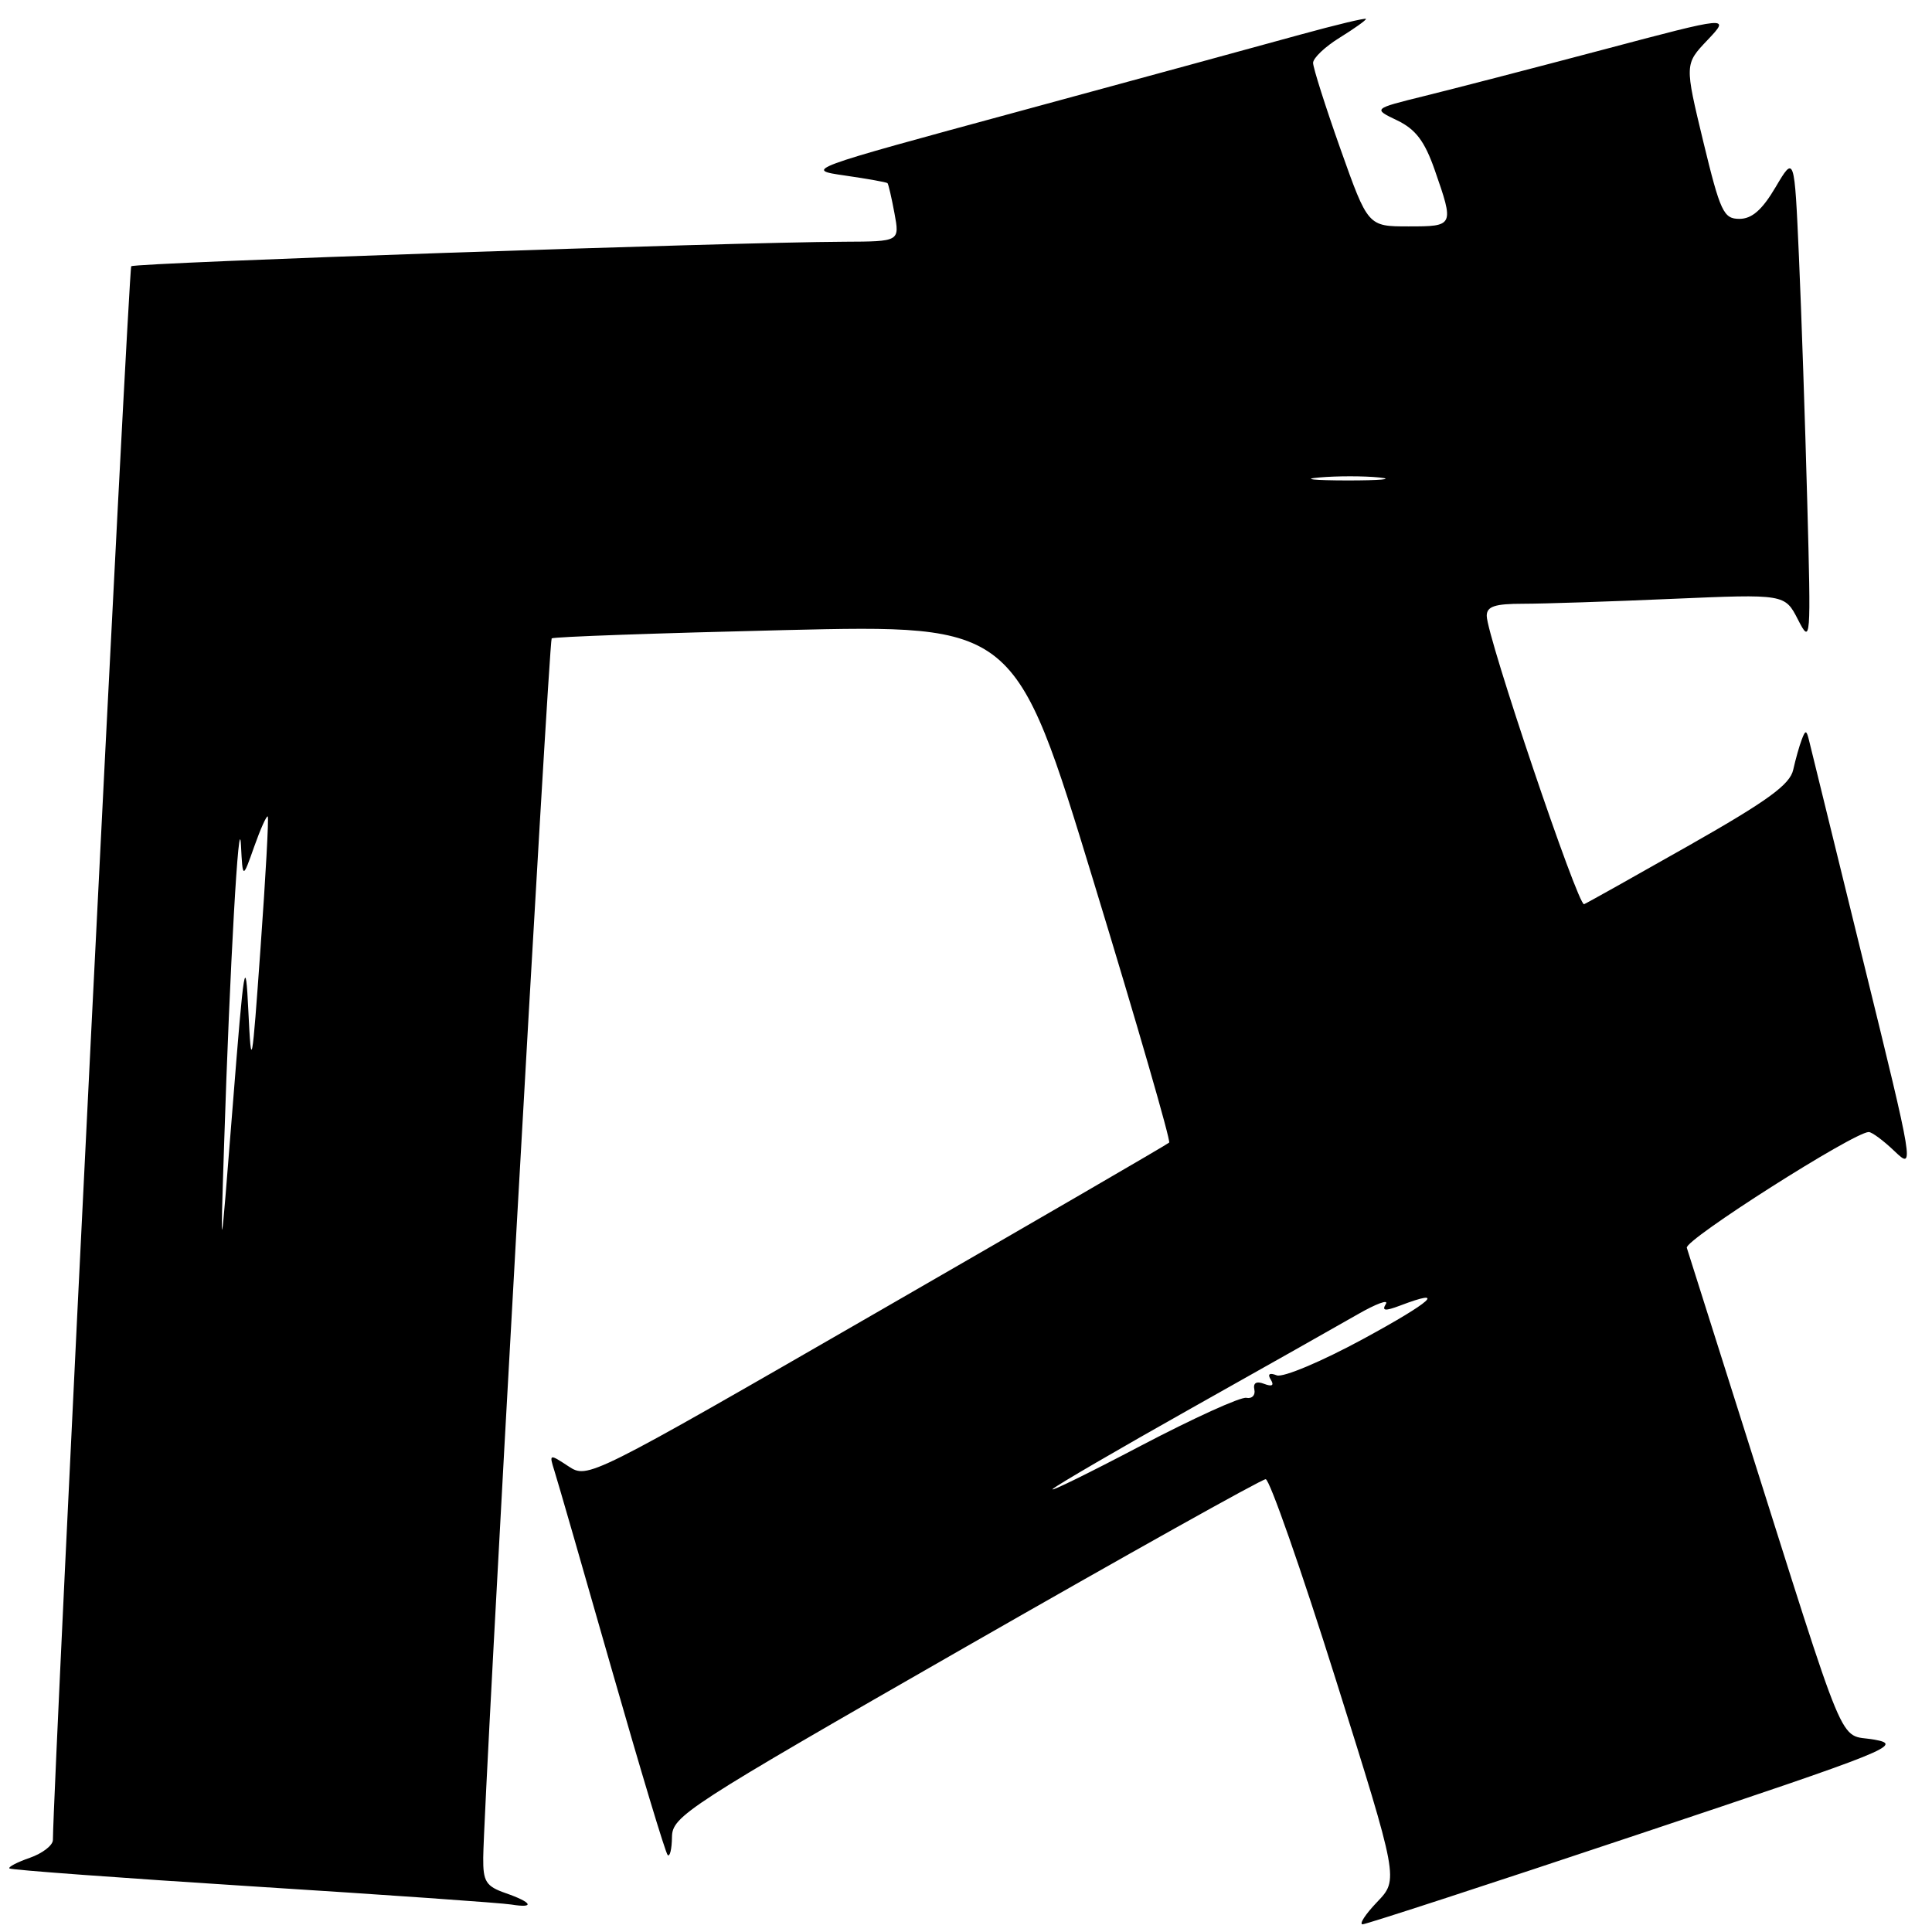 <?xml version="1.0" encoding="UTF-8" standalone="no"?>
<!DOCTYPE svg PUBLIC "-//W3C//DTD SVG 1.1//EN" "http://www.w3.org/Graphics/SVG/1.1/DTD/svg11.dtd" >
<svg xmlns="http://www.w3.org/2000/svg" xmlns:xlink="http://www.w3.org/1999/xlink" version="1.1" viewBox="0 0 256 256">
 <g >
 <path fill="currentColor"
d=" M 217.00 243.09 C 250.69 231.84 252.29 231.20 248.29 230.50 C 243.48 229.65 245.10 233.55 231.00 189.00 C 227.09 176.62 223.72 165.98 223.51 165.34 C 223.17 164.31 245.67 150.00 247.62 150.00 C 248.04 150.00 249.59 151.15 251.05 152.55 C 253.68 155.07 253.63 154.75 246.90 127.39 C 243.15 112.14 239.91 98.96 239.70 98.08 C 239.36 96.71 239.23 96.70 238.74 98.00 C 238.42 98.83 237.92 100.62 237.61 102.00 C 237.18 103.96 234.22 106.11 223.85 112.00 C 216.59 116.12 210.31 119.64 209.90 119.81 C 209.11 120.14 197.00 84.29 197.00 81.60 C 197.00 80.35 198.07 80.00 201.84 80.00 C 204.50 80.00 213.39 79.71 221.59 79.35 C 236.50 78.71 236.50 78.71 238.24 82.10 C 239.94 85.42 239.97 85.04 239.47 66.50 C 239.19 56.05 238.70 41.44 238.37 34.04 C 237.77 20.58 237.77 20.58 235.28 24.79 C 233.50 27.81 232.14 29.00 230.48 29.00 C 228.38 29.00 227.95 28.08 225.69 18.75 C 223.22 8.50 223.22 8.50 226.25 5.31 C 229.28 2.11 229.28 2.11 212.39 6.59 C 203.10 9.05 192.44 11.81 188.71 12.73 C 181.91 14.41 181.91 14.41 185.13 15.95 C 187.58 17.13 188.77 18.70 190.10 22.50 C 192.70 29.96 192.68 30.00 186.63 30.00 C 181.26 30.00 181.26 30.00 177.62 19.75 C 175.62 14.11 173.99 8.97 173.99 8.33 C 174.00 7.69 175.57 6.19 177.50 5.00 C 179.42 3.81 181.00 2.69 181.00 2.51 C 181.00 2.33 177.06 3.28 172.25 4.60 C 167.44 5.93 150.69 10.50 135.04 14.75 C 106.57 22.48 106.57 22.48 111.97 23.26 C 114.94 23.69 117.47 24.14 117.60 24.27 C 117.72 24.40 118.14 26.19 118.52 28.25 C 119.22 32.00 119.22 32.00 111.86 32.03 C 96.59 32.10 17.86 34.81 17.39 35.28 C 17.03 35.63 7.11 235.02 7.01 243.80 C 7.01 244.52 5.63 245.58 3.95 246.17 C 2.27 246.75 1.05 247.39 1.25 247.58 C 1.44 247.77 15.97 248.84 33.55 249.96 C 51.12 251.07 66.51 252.15 67.75 252.36 C 70.93 252.88 70.54 252.08 67.00 250.85 C 64.39 249.94 64.00 249.32 64.03 246.15 C 64.10 238.51 72.73 84.94 73.10 84.59 C 73.32 84.38 87.23 83.89 104.02 83.49 C 134.53 82.77 134.53 82.77 144.93 116.88 C 150.66 135.64 155.15 151.18 154.92 151.40 C 154.69 151.63 137.26 161.75 116.20 173.89 C 77.99 195.92 77.89 195.97 75.32 194.29 C 72.78 192.62 72.75 192.63 73.47 194.92 C 73.88 196.20 77.30 208.05 81.07 221.25 C 84.85 234.46 88.17 245.51 88.47 245.80 C 88.76 246.09 89.02 245.02 89.04 243.42 C 89.08 240.64 90.88 239.47 127.92 218.25 C 149.29 206.01 167.19 196.00 167.71 196.00 C 168.22 196.00 172.40 207.93 176.99 222.52 C 185.33 249.04 185.33 249.04 182.48 252.02 C 180.91 253.66 180.05 254.99 180.56 254.98 C 181.08 254.96 197.47 249.62 217.00 243.09 Z  M 139.50 197.29 C 140.05 196.78 148.38 191.93 158.00 186.52 C 167.62 181.11 177.50 175.54 179.93 174.14 C 182.37 172.74 184.04 172.13 183.63 172.79 C 183.07 173.70 183.52 173.75 185.51 173.00 C 191.82 170.60 189.76 172.46 180.59 177.44 C 175.13 180.40 170.01 182.56 169.18 182.24 C 168.20 181.86 167.92 182.07 168.39 182.82 C 168.86 183.58 168.56 183.77 167.51 183.37 C 166.48 182.97 166.02 183.24 166.21 184.13 C 166.37 184.88 165.89 185.37 165.15 185.22 C 164.41 185.06 158.11 187.93 151.15 191.58 C 144.19 195.24 138.95 197.81 139.50 197.29 Z  M 29.70 151.50 C 30.44 128.29 31.66 106.78 31.93 112.00 C 32.16 116.50 32.16 116.50 33.68 112.19 C 34.52 109.82 35.33 108.02 35.48 108.19 C 35.63 108.36 35.20 116.15 34.53 125.50 C 33.39 141.53 33.30 142.02 32.91 134.00 C 32.54 126.30 32.34 127.48 30.84 146.50 C 29.18 167.50 29.18 167.50 29.70 151.50 Z  M 174.78 63.27 C 177.13 63.06 180.73 63.06 182.78 63.27 C 184.82 63.49 182.90 63.66 178.50 63.66 C 174.10 63.65 172.42 63.48 174.78 63.27 Z "/>
</g>
</svg>